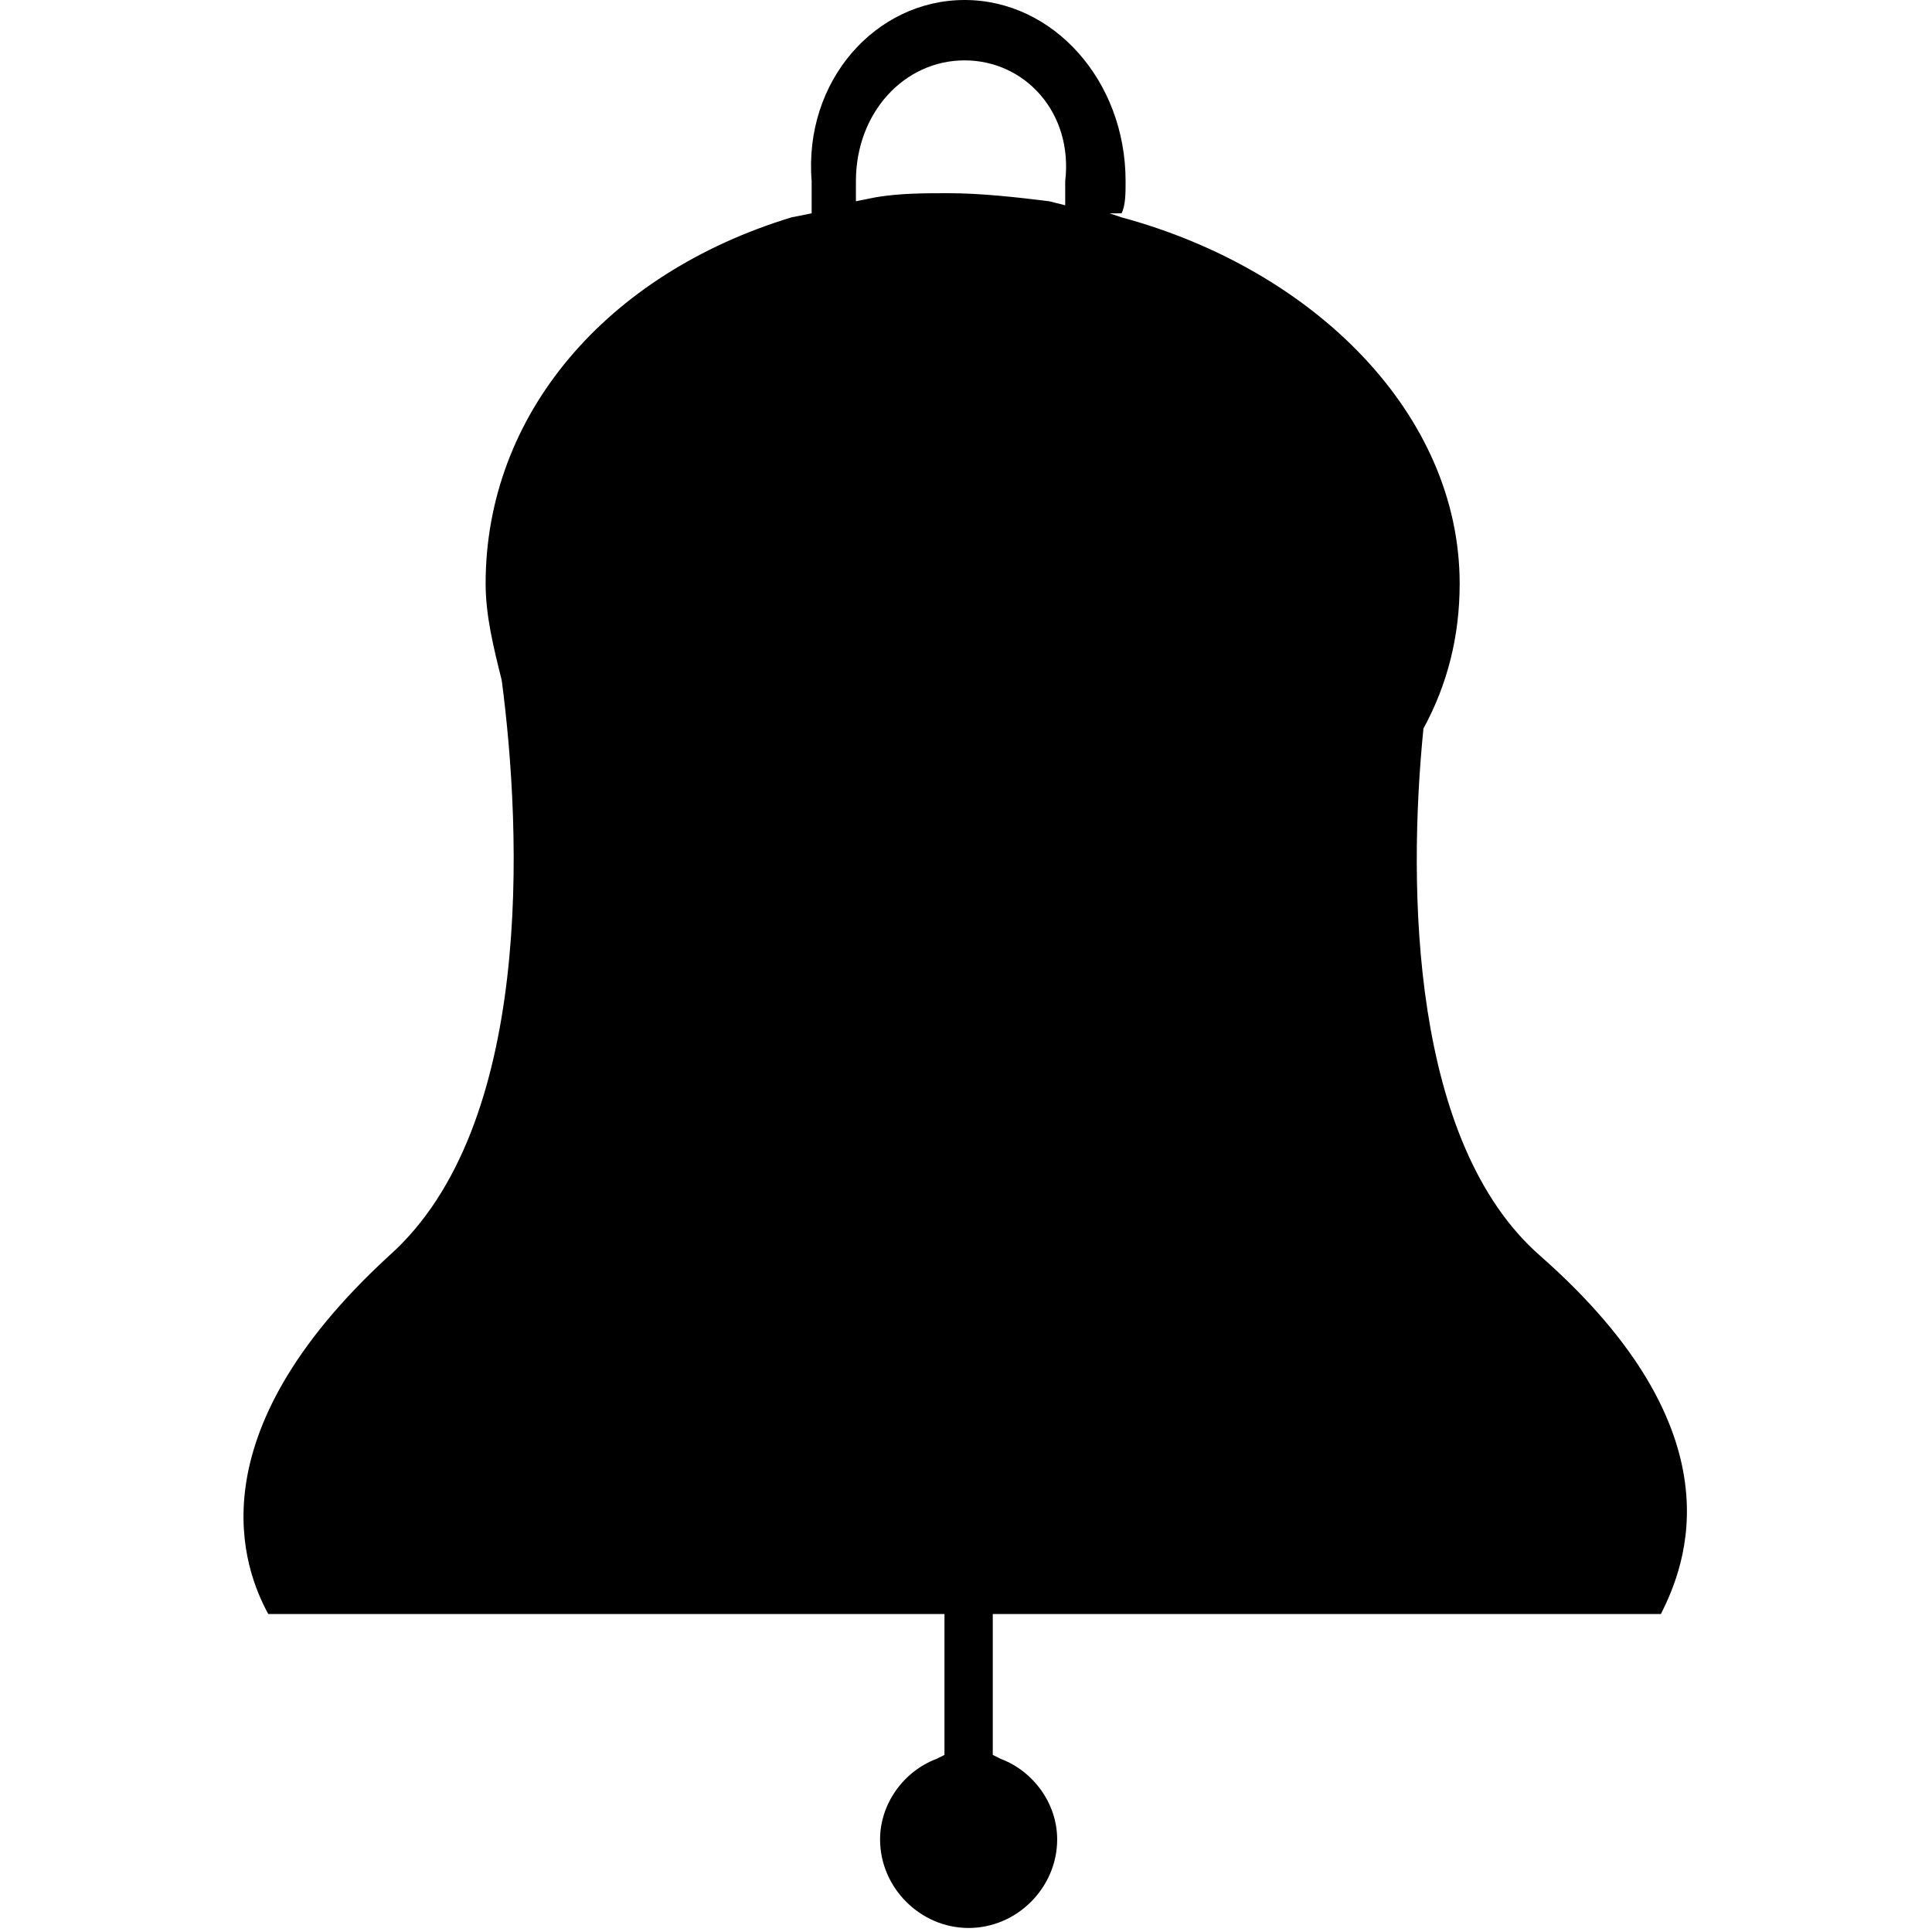 <?xml version="1.0" encoding="utf-8"?>

<!--
 * Copyright (c) 2015, WSO2 Inc. (http://www.wso2.org) All Rights Reserved.
 *
 * WSO2 Inc. licenses this file to you under the Apache License,
 * Version 2.0 (the "License"); you may not use this file except
 * in compliance with the License.
 * You may obtain a copy of the License at
 *
 * http://www.apache.org/licenses/LICENSE-2.0
 *
 * Unless required by applicable law or agreed to in writing,
 * software distributed under the License is distributed on an
 * "AS IS" BASIS, WITHOUT WARRANTIES OR CONDITIONS OF ANY
 * KIND, either express or implied. See the License for the
 * specific language governing permissions and limitations
 * under the License.
-->

<svg version="1.1" id="Layer_1" xmlns="http://www.w3.org/2000/svg" xmlns:xlink="http://www.w3.org/1999/xlink" x="0px" y="0px"
	 viewBox="282 372 48 48" enable-background="new 282 372 48 48" xml:space="preserve">
<g>
	<g transform="translate(5.965,0)">
		<path id="path1" d="M300,373.5c-1.5,0-2.7,1.3-2.7,3c0,0.1,0,0.3,0,0.4l0,0.1l0.5-0.1c0.6-0.1,1.2-0.1,1.8-0.1
			c0.8,0,1.7,0.1,2.5,0.2l0.4,0.1l0-0.2c0-0.1,0-0.3,0-0.4C302.7,374.8,301.5,373.5,300,373.5z M300,372c2.2,0,4,2,4,4.5
			c0,0.3,0,0.6-0.1,0.8h-0.3l0.3,0.1c4.8,1.3,8.4,4.9,8.4,9.1c0,1.3-0.3,2.5-0.9,3.6c-0.4,4-0.3,10.3,2.9,13.1c5,4.4,3.6,7.7,3,8.9
			H302h-1.3v3.5l0.2,0.1c0.8,0.3,1.4,1.1,1.4,2c0,1.2-1,2.2-2.2,2.2c-1.2,0-2.2-1-2.2-2.2c0-0.9,0.6-1.7,1.4-2l0.2-0.1v-3.5h-1.3
			h-15.5c-0.6-1.1-1.9-4.4,3-8.9c3.6-3.2,3.3-10.5,2.8-14.3c-0.2-0.8-0.4-1.6-0.4-2.4c0-4.2,3-7.7,7.6-9.1l0.5-0.1l0-0.2
			c0-0.2,0-0.4,0-0.6C296,374,297.8,372,300,372z"/>
	</g>
</g>
</svg>
